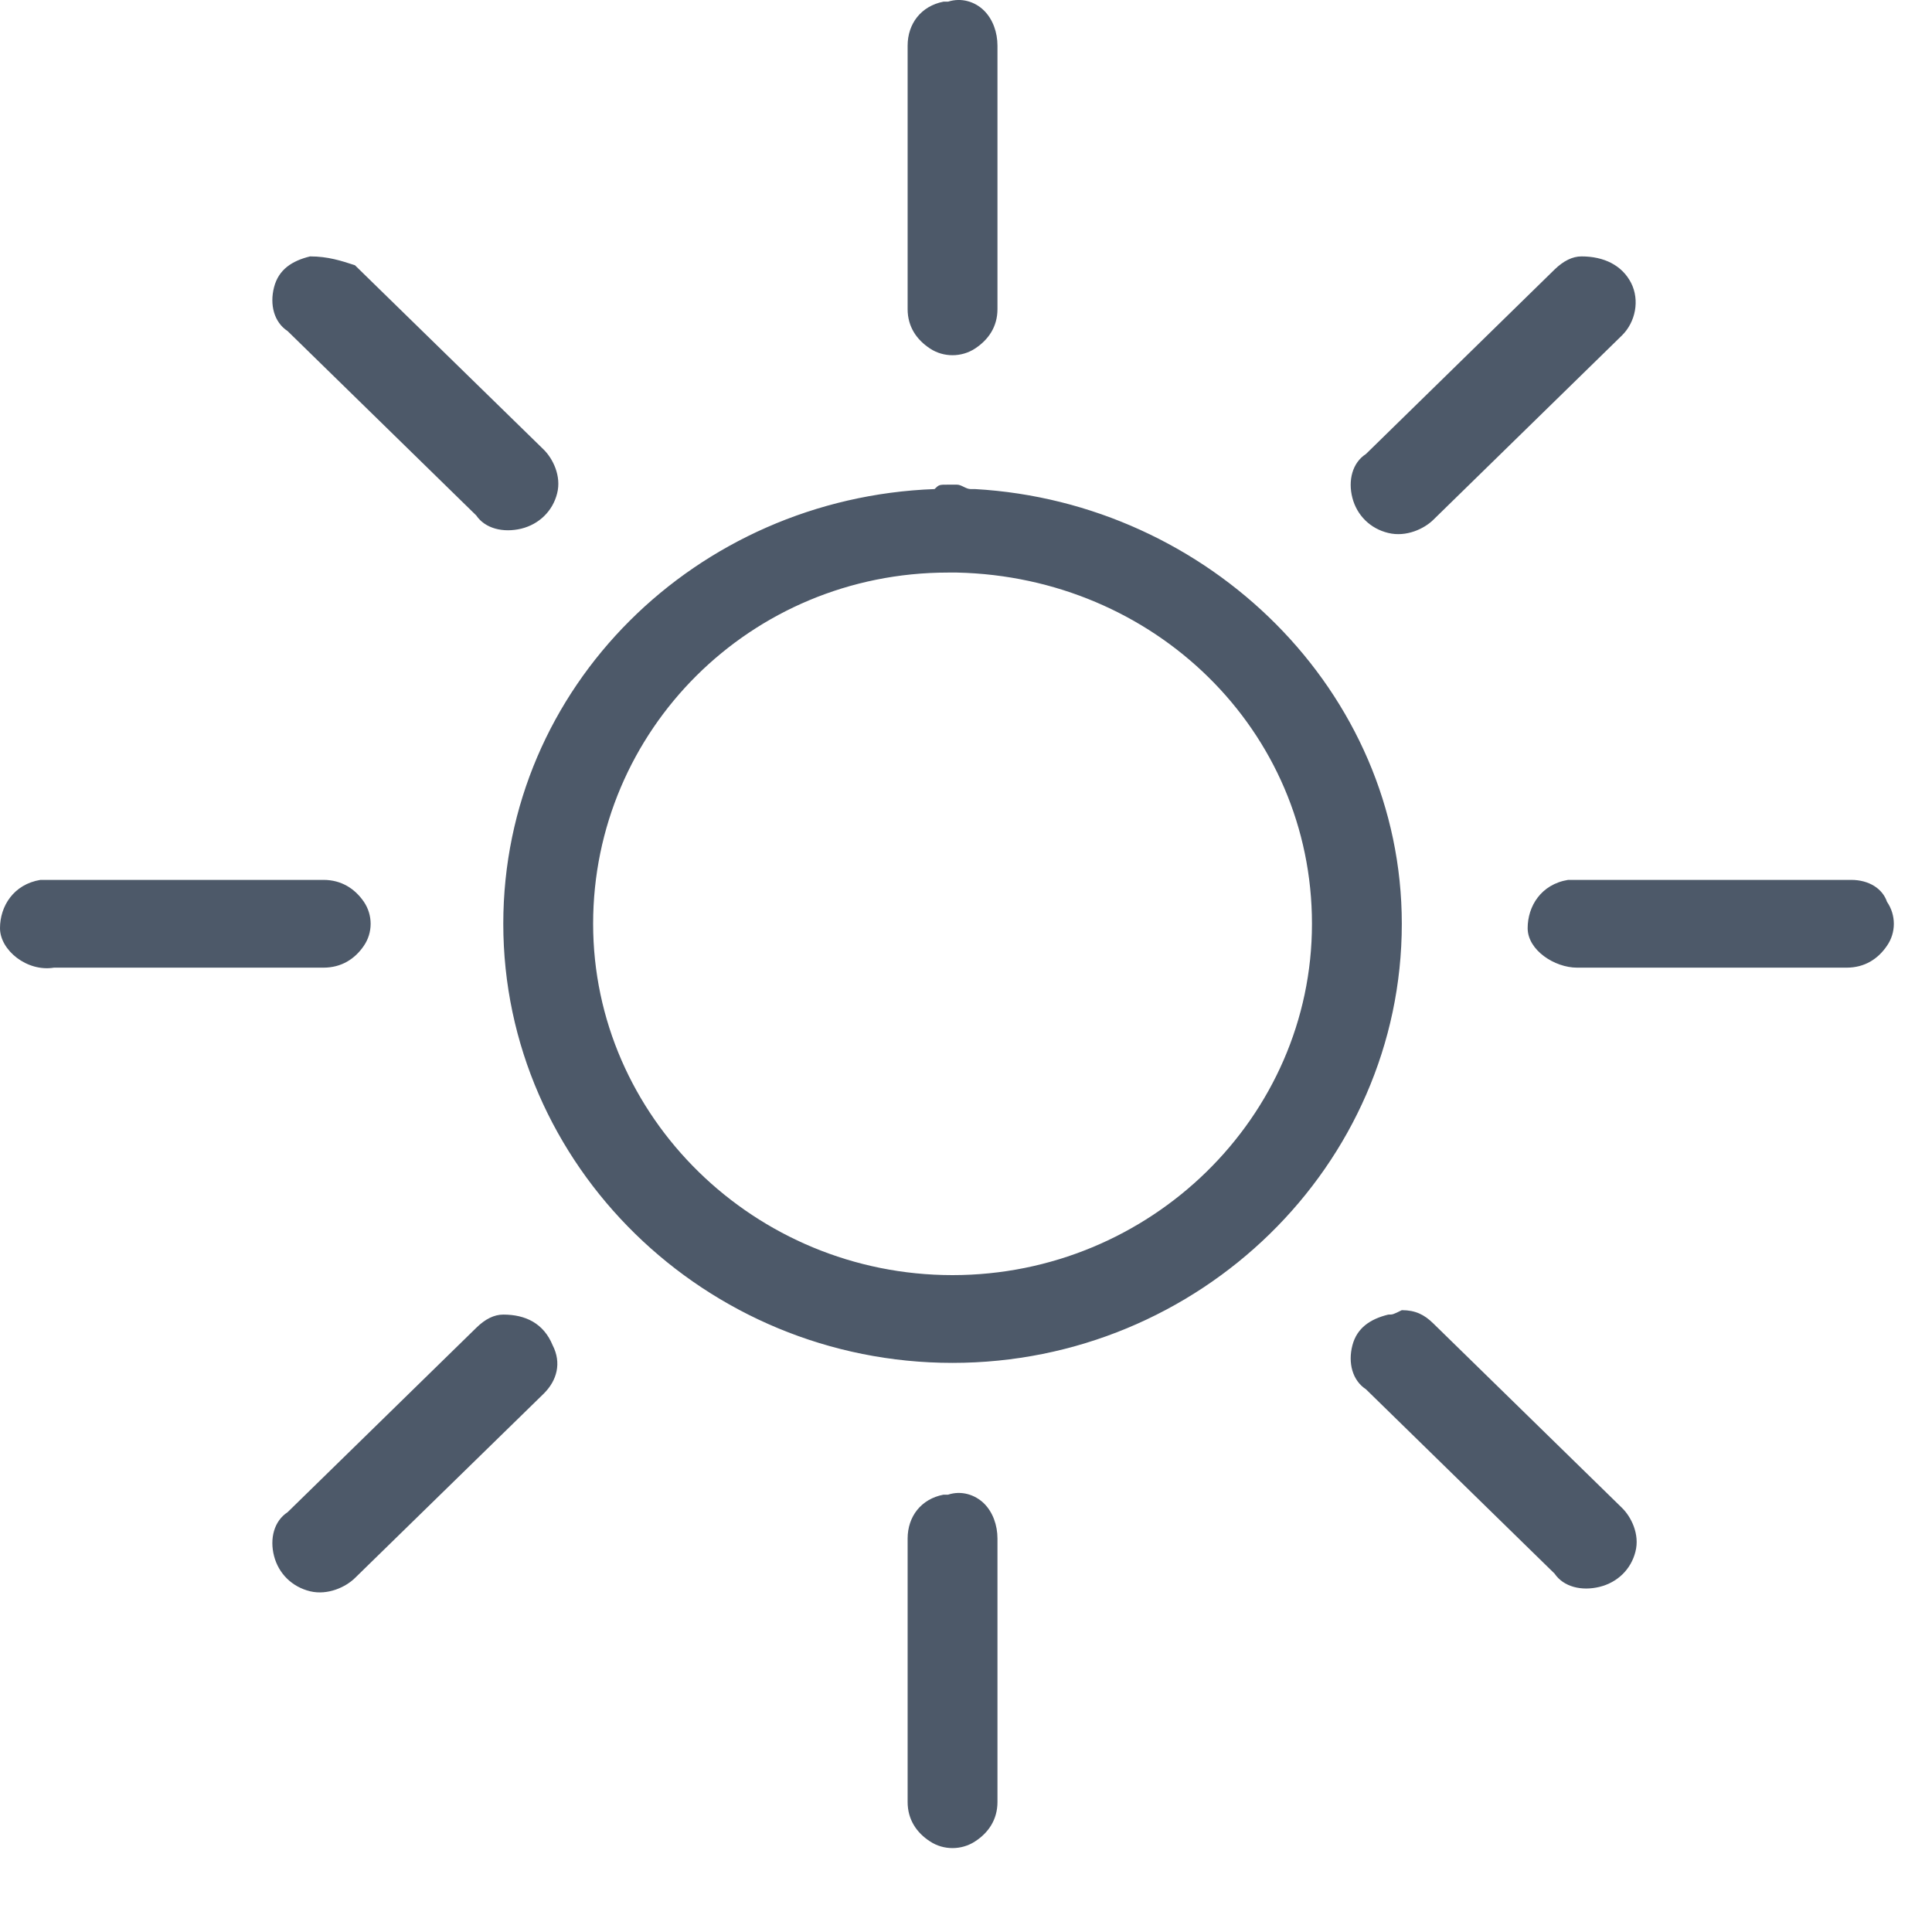 <?xml version="1.0" encoding="UTF-8"?>
<svg width="14px" height="14px" viewBox="0 0 14 14" version="1.1" xmlns="http://www.w3.org/2000/svg" xmlns:xlink="http://www.w3.org/1999/xlink">
    <!-- Generator: Sketch 59 (86127) - https://sketch.com -->
    <title>HDL/Icon/Standard/environments</title>
    <desc>Created with Sketch.</desc>
    <g id="Colors" stroke="none" stroke-width="1" fill="none" fill-rule="evenodd">
        <g id="Main-Icons" transform="translate(-1121, -595)" fill="#4D5969">
            <g id="Environments" transform="translate(1100, 576)">
                <g id="HDL/Icon/Standard/environments" transform="translate(21, 19)">
                    <path d="M6.87,0.012 C6.87,0.012 6.837,0.012 6.837,0.012 C6.674,0.044 6.577,0.172 6.577,0.331 L6.577,2.24 C6.577,2.367 6.642,2.462 6.74,2.526 C6.837,2.59 6.967,2.59 7.065,2.526 C7.163,2.462 7.228,2.367 7.228,2.24 L7.228,0.331 C7.228,0.235 7.195,0.14 7.13,0.076 C7.065,0.012 6.967,-0.019 6.87,0.012 Z M2.247,1.858 C2.116,1.89 2.019,1.953 1.986,2.081 C1.953,2.208 1.986,2.335 2.084,2.399 L3.451,3.735 C3.516,3.831 3.647,3.862 3.777,3.831 C3.907,3.799 4.005,3.703 4.037,3.576 C4.07,3.449 4.005,3.322 3.94,3.258 L2.572,1.922 C2.474,1.89 2.377,1.858 2.247,1.858 C2.247,1.858 2.247,1.858 2.247,1.858 Z M11.46,1.858 C11.395,1.858 11.33,1.89 11.265,1.953 L9.898,3.29 C9.8,3.353 9.767,3.481 9.8,3.608 C9.833,3.735 9.93,3.831 10.06,3.862 C10.191,3.894 10.321,3.831 10.386,3.767 L11.753,2.431 C11.851,2.335 11.884,2.176 11.819,2.049 C11.753,1.922 11.623,1.858 11.46,1.858 Z M6.87,3.512 C6.87,3.512 6.837,3.512 6.87,3.512 C6.805,3.512 6.805,3.512 6.772,3.544 C6.772,3.544 6.772,3.544 6.772,3.544 C5.047,3.608 3.647,4.976 3.647,6.694 C3.647,8.444 5.112,9.876 6.902,9.876 C8.693,9.876 10.158,8.444 10.158,6.694 C10.158,5.008 8.758,3.64 7.065,3.544 C7.065,3.544 7.033,3.544 7.033,3.544 C7,3.544 6.967,3.512 6.935,3.512 C6.902,3.512 6.902,3.512 6.87,3.512 C6.902,3.512 6.87,3.512 6.87,3.512 Z M6.87,4.149 C6.902,4.149 6.902,4.149 6.87,4.149 C6.902,4.149 6.902,4.149 6.935,4.149 C8.367,4.181 9.507,5.294 9.507,6.694 C9.507,8.094 8.335,9.24 6.902,9.24 C5.47,9.24 4.298,8.094 4.298,6.694 C4.298,5.294 5.437,4.149 6.87,4.149 Z M0.293,6.376 C0.098,6.408 1.95399252e-14,6.567 1.95399252e-14,6.726 C1.95399252e-14,6.885 0.195,7.044 0.391,7.012 L2.344,7.012 C2.474,7.012 2.572,6.949 2.637,6.853 C2.702,6.758 2.702,6.631 2.637,6.535 C2.572,6.44 2.474,6.376 2.344,6.376 L0.391,6.376 C0.391,6.376 0.358,6.376 0.358,6.376 C0.358,6.376 0.326,6.376 0.293,6.376 C0.326,6.376 0.326,6.376 0.293,6.376 Z M11.363,6.376 C11.167,6.408 11.07,6.567 11.07,6.726 C11.07,6.885 11.265,7.012 11.428,7.012 L13.381,7.012 C13.512,7.012 13.609,6.949 13.674,6.853 C13.74,6.758 13.74,6.631 13.674,6.535 C13.642,6.44 13.544,6.376 13.414,6.376 L11.46,6.376 C11.46,6.376 11.428,6.376 11.428,6.376 C11.428,6.376 11.395,6.376 11.363,6.376 C11.395,6.376 11.395,6.376 11.363,6.376 Z M3.647,9.526 C3.581,9.526 3.516,9.558 3.451,9.622 L2.084,10.958 C1.986,11.022 1.953,11.149 1.986,11.276 C2.019,11.403 2.116,11.499 2.247,11.531 C2.377,11.562 2.507,11.499 2.572,11.435 L3.94,10.099 C4.037,10.003 4.07,9.876 4.005,9.749 C3.94,9.59 3.809,9.526 3.647,9.526 C3.679,9.526 3.647,9.526 3.647,9.526 Z M10.06,9.526 C9.93,9.558 9.833,9.622 9.8,9.749 C9.767,9.876 9.8,10.003 9.898,10.067 L11.265,11.403 C11.33,11.499 11.46,11.531 11.591,11.499 C11.721,11.467 11.819,11.372 11.851,11.244 C11.884,11.117 11.819,10.99 11.753,10.926 L10.386,9.59 C10.321,9.526 10.256,9.494 10.158,9.494 C10.093,9.526 10.093,9.526 10.06,9.526 C10.093,9.526 10.06,9.526 10.06,9.526 Z M6.87,10.831 C6.87,10.831 6.837,10.831 6.837,10.831 C6.674,10.862 6.577,10.99 6.577,11.149 L6.577,13.058 C6.577,13.185 6.642,13.281 6.74,13.344 C6.837,13.408 6.967,13.408 7.065,13.344 C7.163,13.281 7.228,13.185 7.228,13.058 L7.228,11.149 C7.228,11.053 7.195,10.958 7.13,10.894 C7.065,10.831 6.967,10.799 6.87,10.831 Z" id="Shape"></path>
                </g>
            </g>
        </g>
    </g>
</svg>